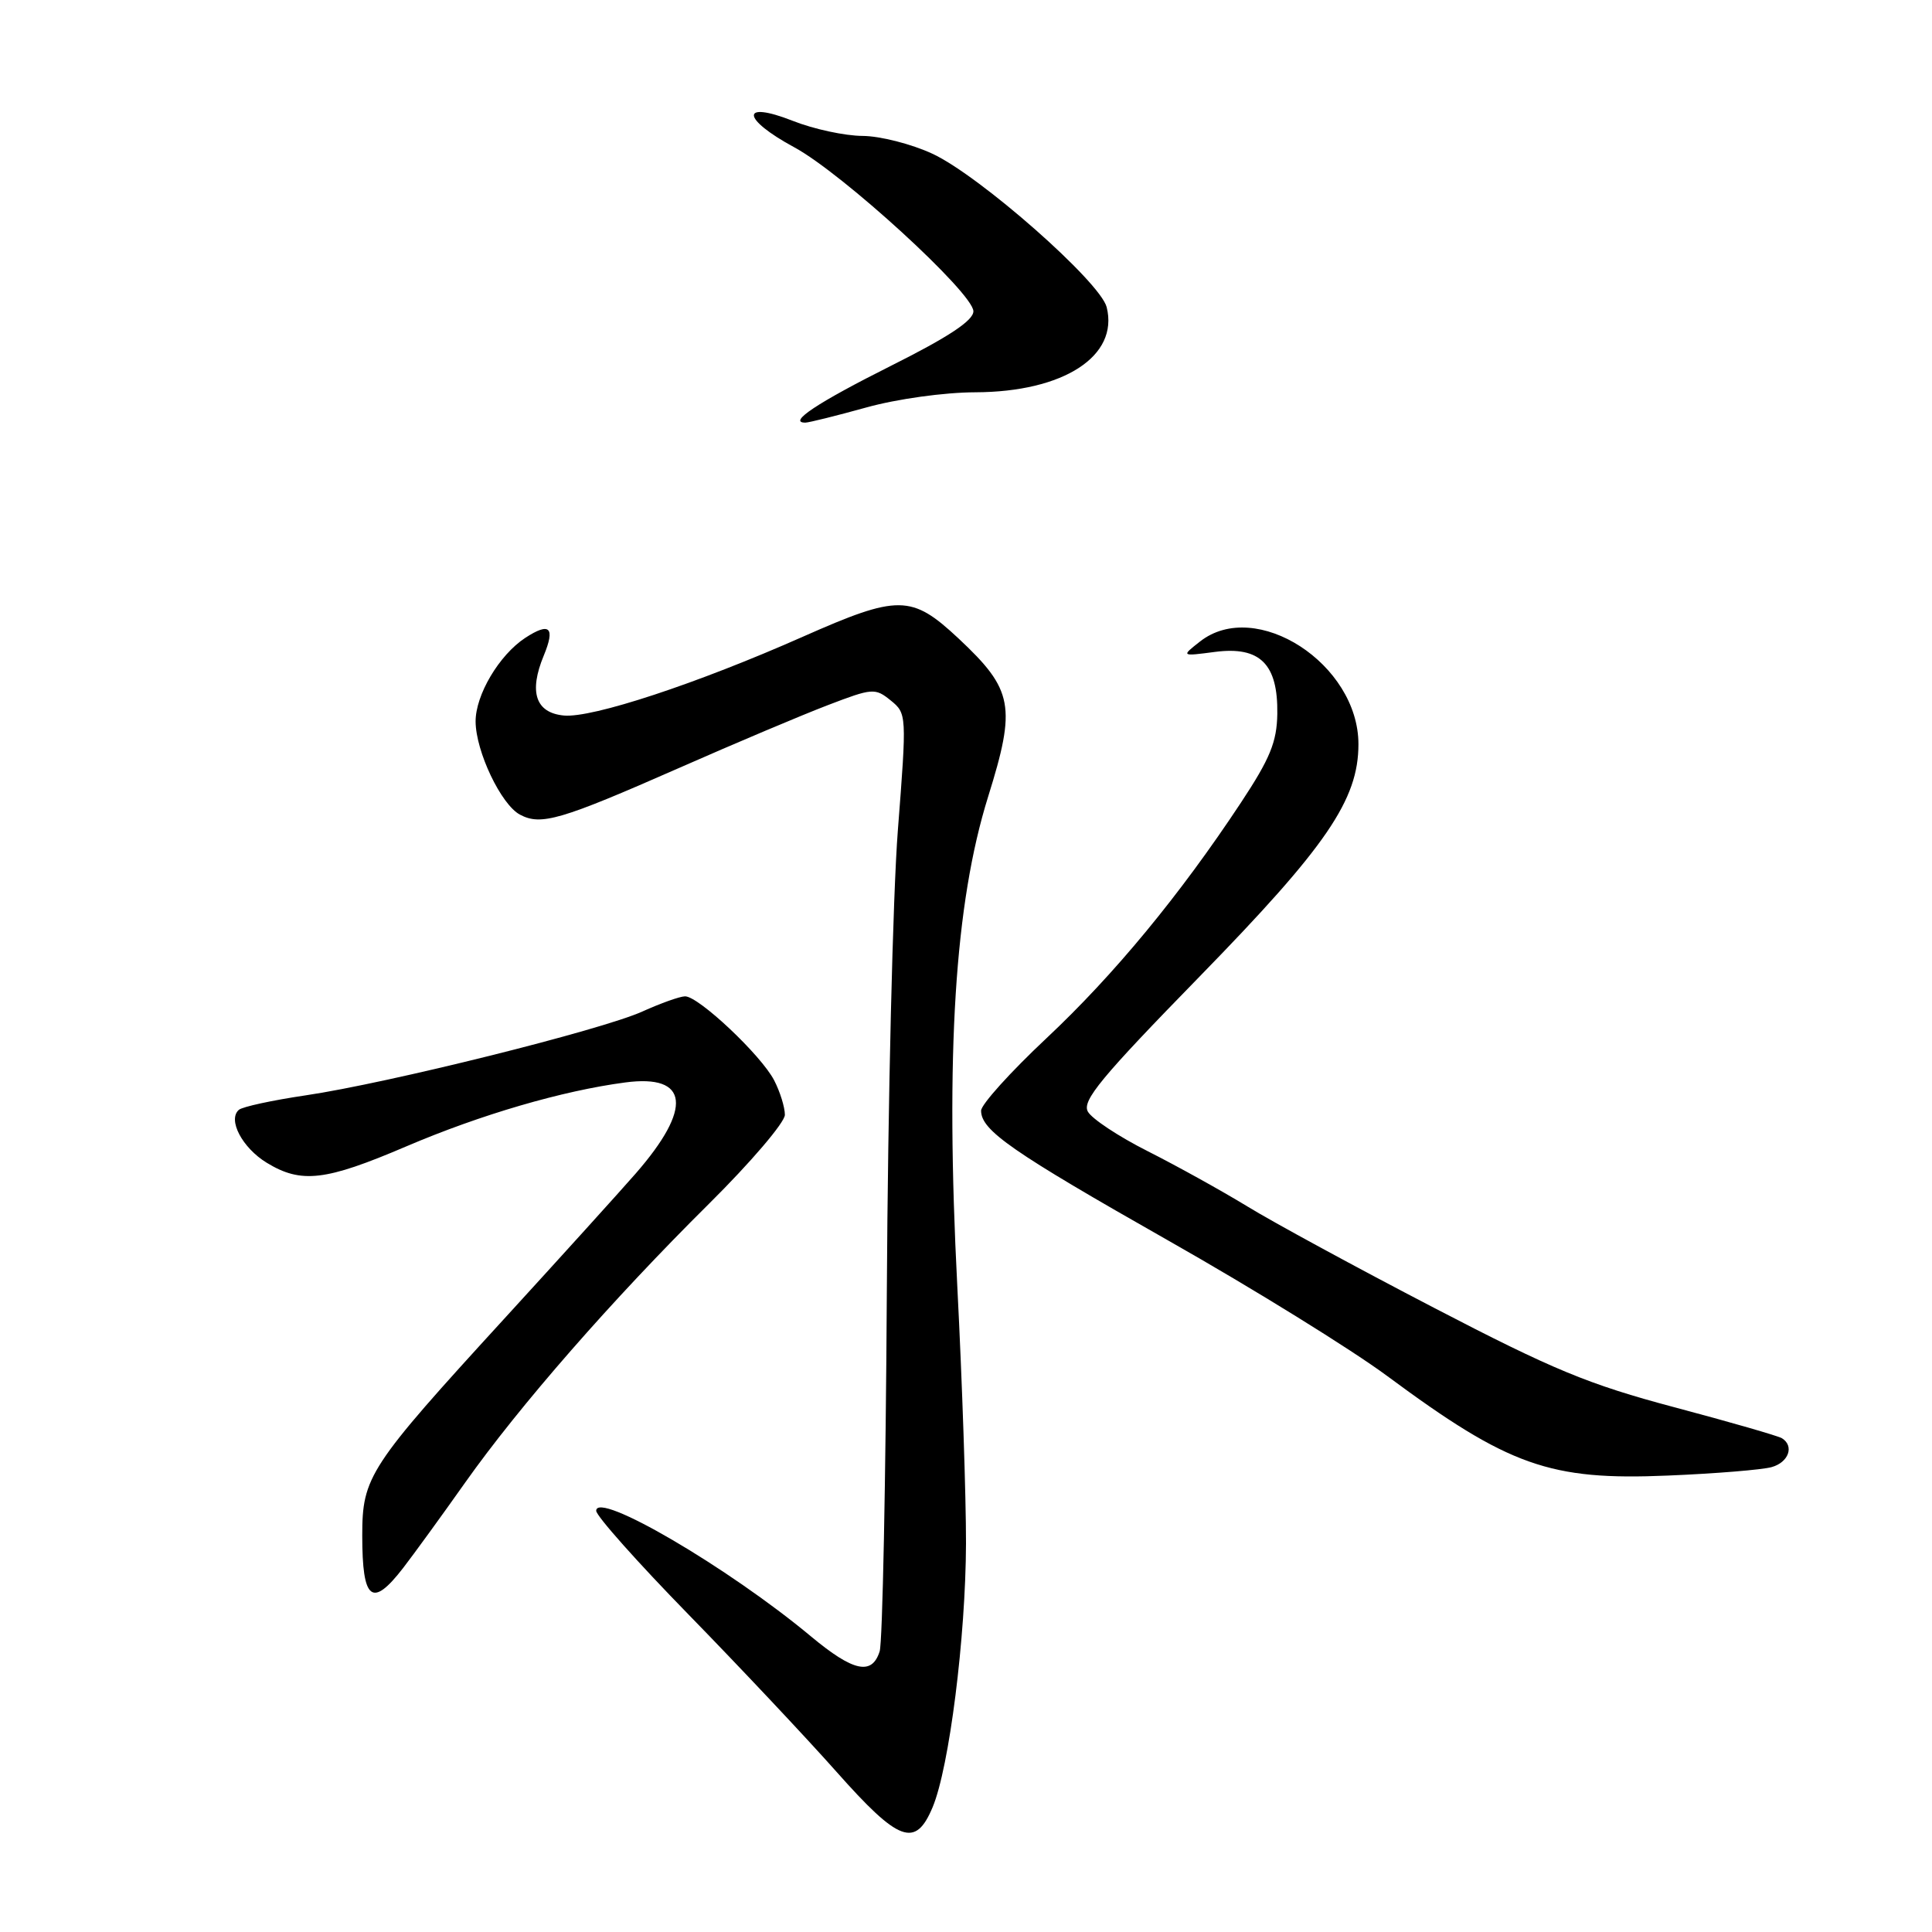 <?xml version="1.0" encoding="UTF-8" standalone="no"?>
<!DOCTYPE svg PUBLIC "-//W3C//DTD SVG 1.1//EN" "http://www.w3.org/Graphics/SVG/1.1/DTD/svg11.dtd" >
<svg xmlns="http://www.w3.org/2000/svg" xmlns:xlink="http://www.w3.org/1999/xlink" version="1.1" viewBox="0 0 256 256">
 <g >
 <path fill="currentColor"
d=" M 123.58 239.46 C 125.78 234.19 127.96 216.97 128.00 204.50 C 128.01 198.45 127.50 183.15 126.85 170.50 C 125.26 139.53 126.51 119.74 130.93 105.57 C 134.68 93.57 134.27 91.40 127.00 84.59 C 120.78 78.78 119.06 78.76 106.38 84.37 C 92.32 90.60 78.45 95.17 74.71 94.81 C 70.97 94.45 70.05 91.70 72.05 86.87 C 73.60 83.13 72.85 82.40 69.60 84.52 C 66.14 86.79 63.00 92.09 63.02 95.62 C 63.05 99.59 66.40 106.61 68.89 107.94 C 71.68 109.43 74.25 108.68 90.00 101.75 C 97.42 98.48 106.28 94.74 109.68 93.44 C 115.60 91.17 115.96 91.14 118.02 92.81 C 120.15 94.54 120.16 94.69 118.97 110.03 C 118.31 118.54 117.65 146.00 117.51 171.06 C 117.37 196.12 116.94 217.60 116.56 218.81 C 115.54 222.04 113.07 221.50 107.48 216.85 C 96.52 207.71 79.00 197.46 79.00 200.19 C 79.00 200.86 84.51 207.05 91.25 213.95 C 97.99 220.86 106.79 230.21 110.82 234.75 C 119.12 244.11 121.30 244.91 123.58 239.46 Z  M 53.43 207.75 C 54.81 205.96 58.49 200.90 61.60 196.50 C 68.81 186.30 81.11 172.23 93.93 159.52 C 99.47 154.03 104.00 148.72 104.00 147.72 C 104.00 146.72 103.36 144.66 102.58 143.15 C 100.86 139.82 92.55 131.99 90.77 132.02 C 90.07 132.03 87.53 132.94 85.12 134.03 C 79.72 136.48 51.36 143.54 40.50 145.14 C 36.10 145.79 32.12 146.65 31.65 147.06 C 30.14 148.37 32.10 152.09 35.34 154.07 C 39.92 156.86 43.11 156.49 53.84 151.90 C 63.70 147.69 74.51 144.53 82.85 143.43 C 91.29 142.31 91.81 146.81 84.23 155.50 C 82.18 157.85 74.36 166.49 66.85 174.70 C 48.86 194.36 48.00 195.67 48.00 203.47 C 48.00 212.09 49.29 213.11 53.43 207.75 Z  M 234.75 194.40 C 237.01 193.77 237.78 191.60 236.11 190.57 C 235.62 190.27 229.22 188.42 221.87 186.47 C 210.46 183.43 205.82 181.51 190.01 173.29 C 179.83 168.00 168.69 161.95 165.27 159.85 C 161.84 157.76 155.90 154.47 152.08 152.54 C 148.25 150.61 144.68 148.25 144.15 147.30 C 143.34 145.86 145.89 142.78 158.93 129.42 C 175.78 112.15 180.00 105.98 180.00 98.61 C 180.00 87.98 166.41 79.18 159.00 85.01 C 156.50 86.97 156.50 86.97 161.00 86.38 C 166.96 85.61 169.35 87.98 169.25 94.59 C 169.19 98.32 168.29 100.51 164.44 106.34 C 156.32 118.63 147.60 129.19 138.63 137.60 C 133.89 142.05 130.00 146.36 130.00 147.17 C 130.00 149.79 134.09 152.62 154.84 164.40 C 166.03 170.74 179.08 178.82 183.84 182.35 C 199.93 194.26 205.36 196.19 221.00 195.52 C 227.32 195.26 233.51 194.75 234.75 194.40 Z  M 114.76 54.00 C 118.85 52.86 125.12 51.99 129.24 51.98 C 140.93 51.94 148.27 47.19 146.64 40.70 C 145.80 37.36 129.84 23.30 123.57 20.38 C 120.78 19.08 116.60 18.02 114.29 18.01 C 111.97 18.00 107.81 17.11 105.04 16.01 C 98.07 13.27 98.22 15.72 105.25 19.52 C 111.64 22.98 128.95 38.82 128.98 41.24 C 128.99 42.46 125.75 44.62 118.08 48.46 C 108.29 53.37 104.33 56.00 106.71 56.00 C 107.17 56.00 110.79 55.10 114.76 54.00 Z "/>
</g>
</svg>